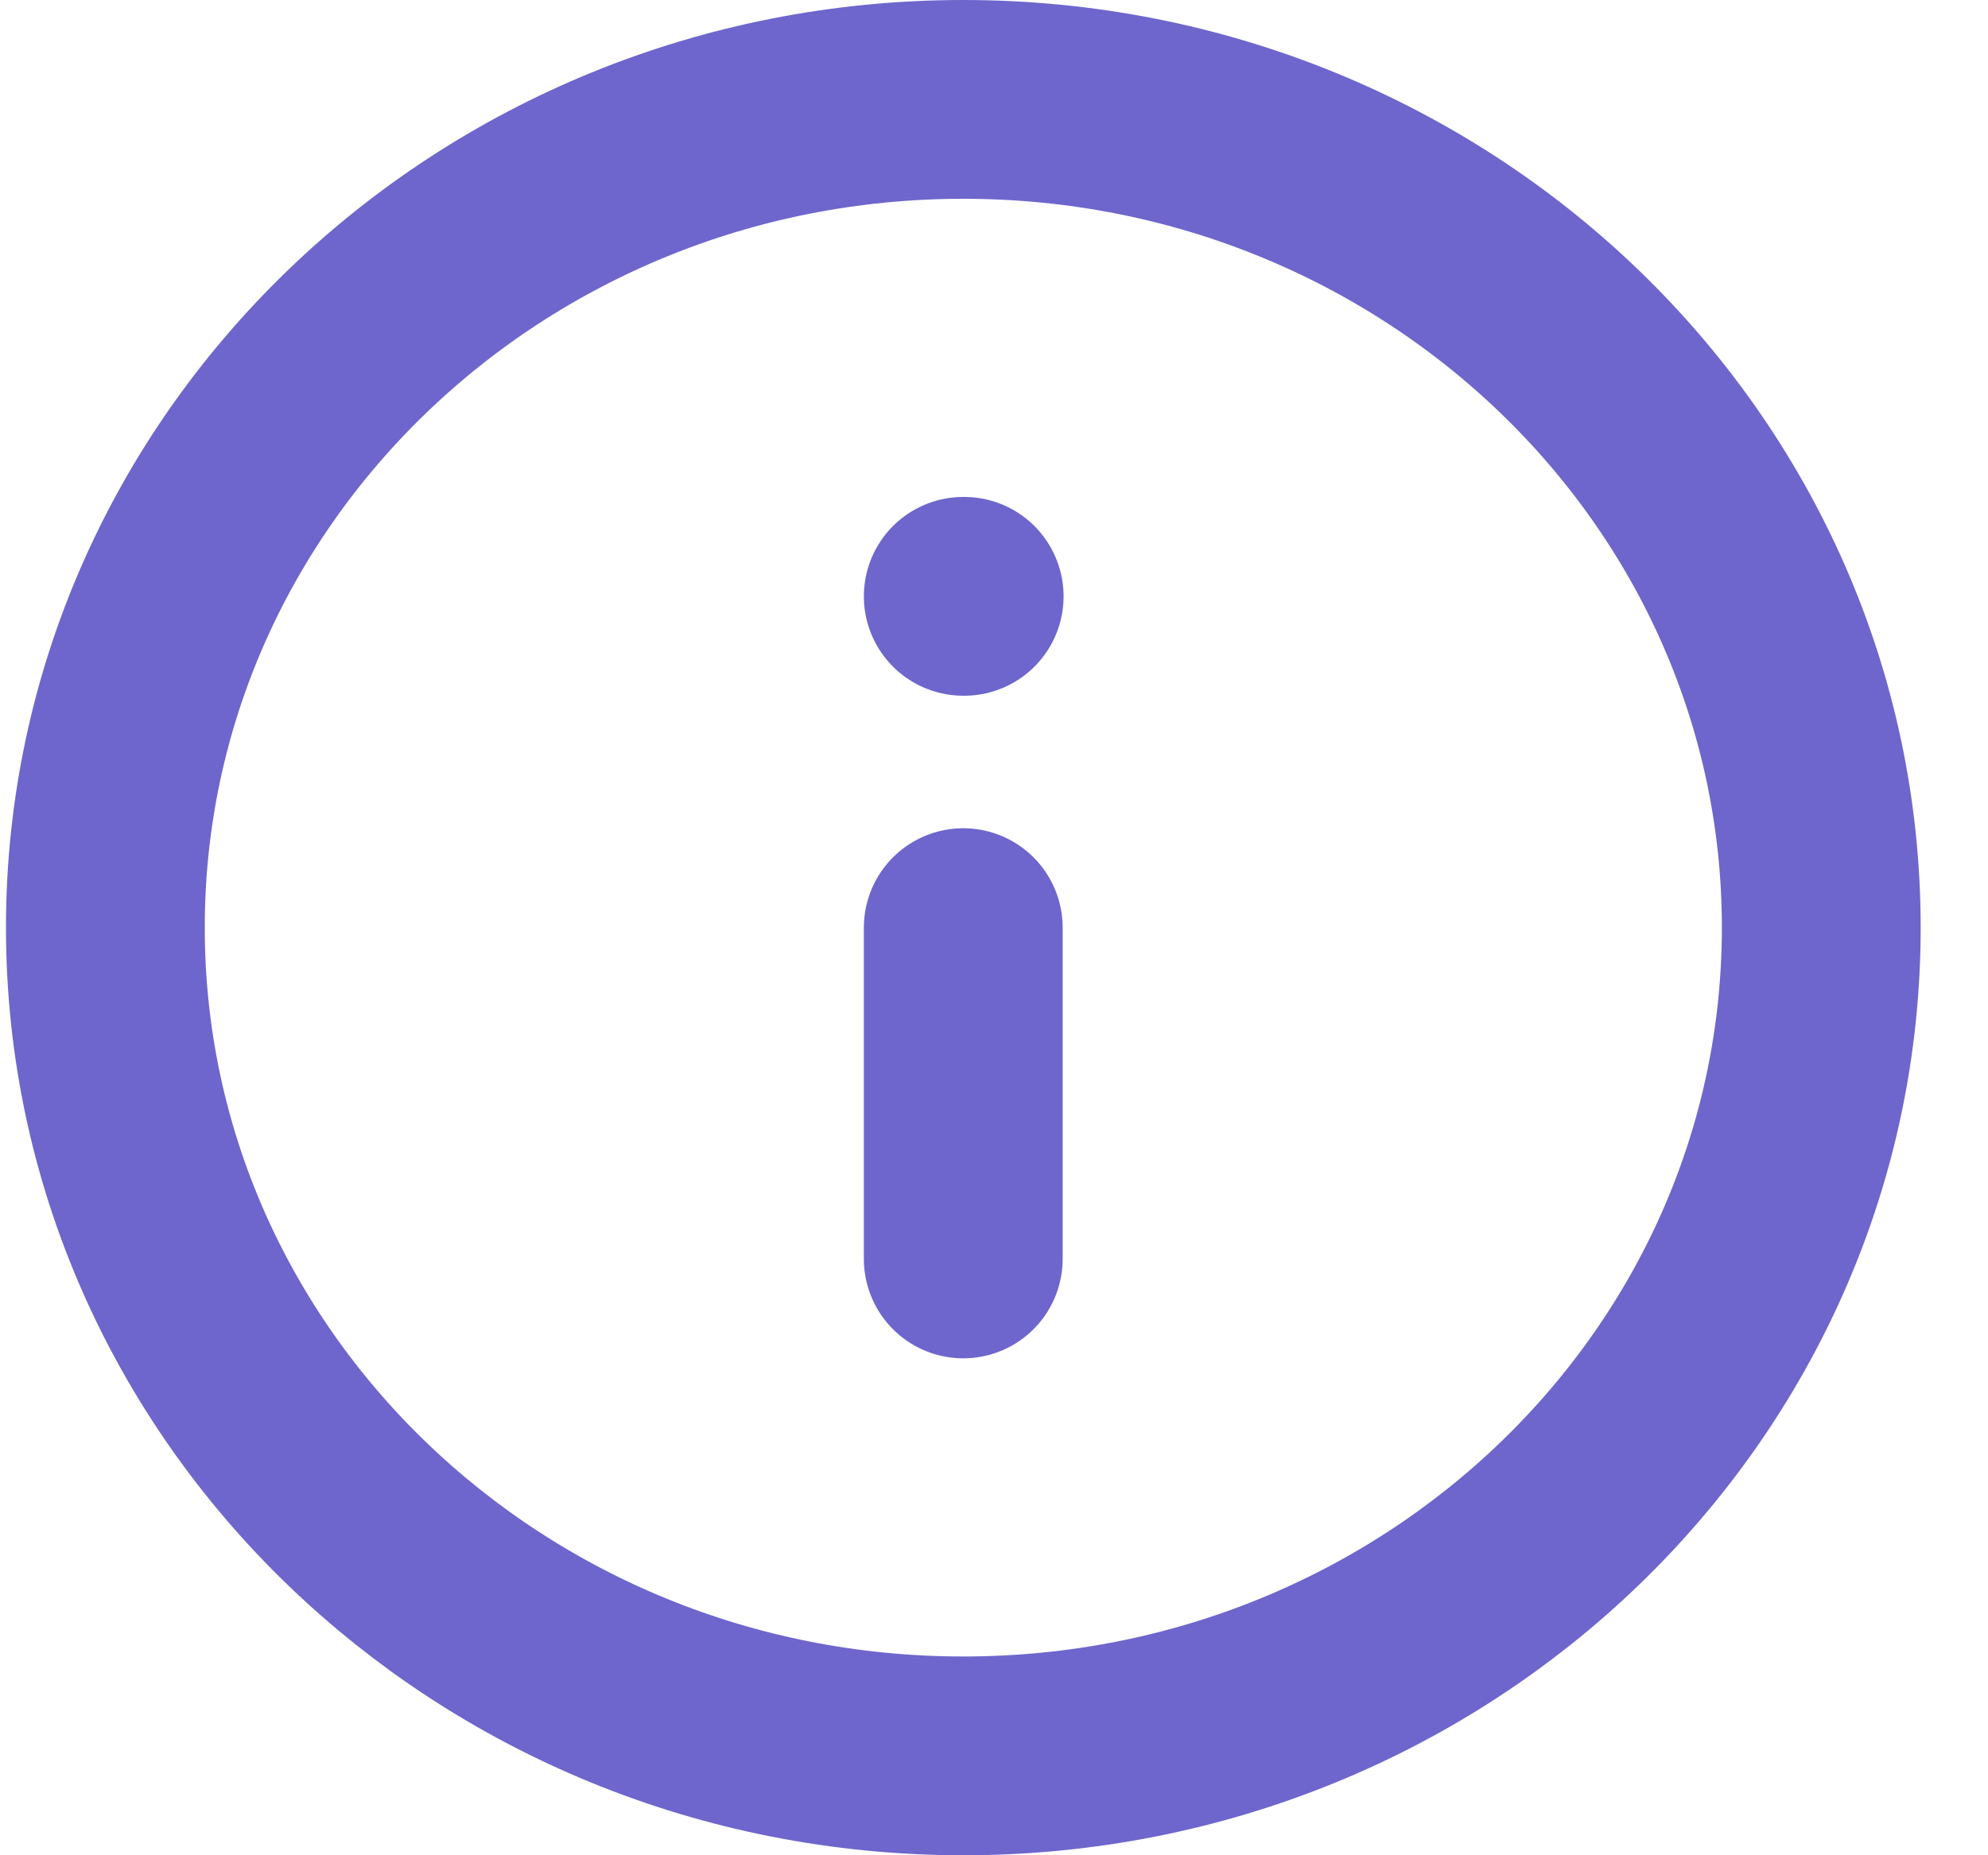 <svg width="15" height="14" viewBox="0 0 15 14" fill="none" xmlns="http://www.w3.org/2000/svg">
    <path d="M7.268 9.5V7M7.268 4.5H7.275M13.742 7C13.742 10.452 10.844 13.25 7.268 13.25C3.693 13.25 0.795 10.452 0.795 7C0.795 3.548 3.693 0.75 7.268 0.75C10.844 0.75 13.742 3.548 13.742 7Z" stroke="#6E66CC" stroke-width="1.5" stroke-linecap="round" stroke-linejoin="round"/>
</svg>
